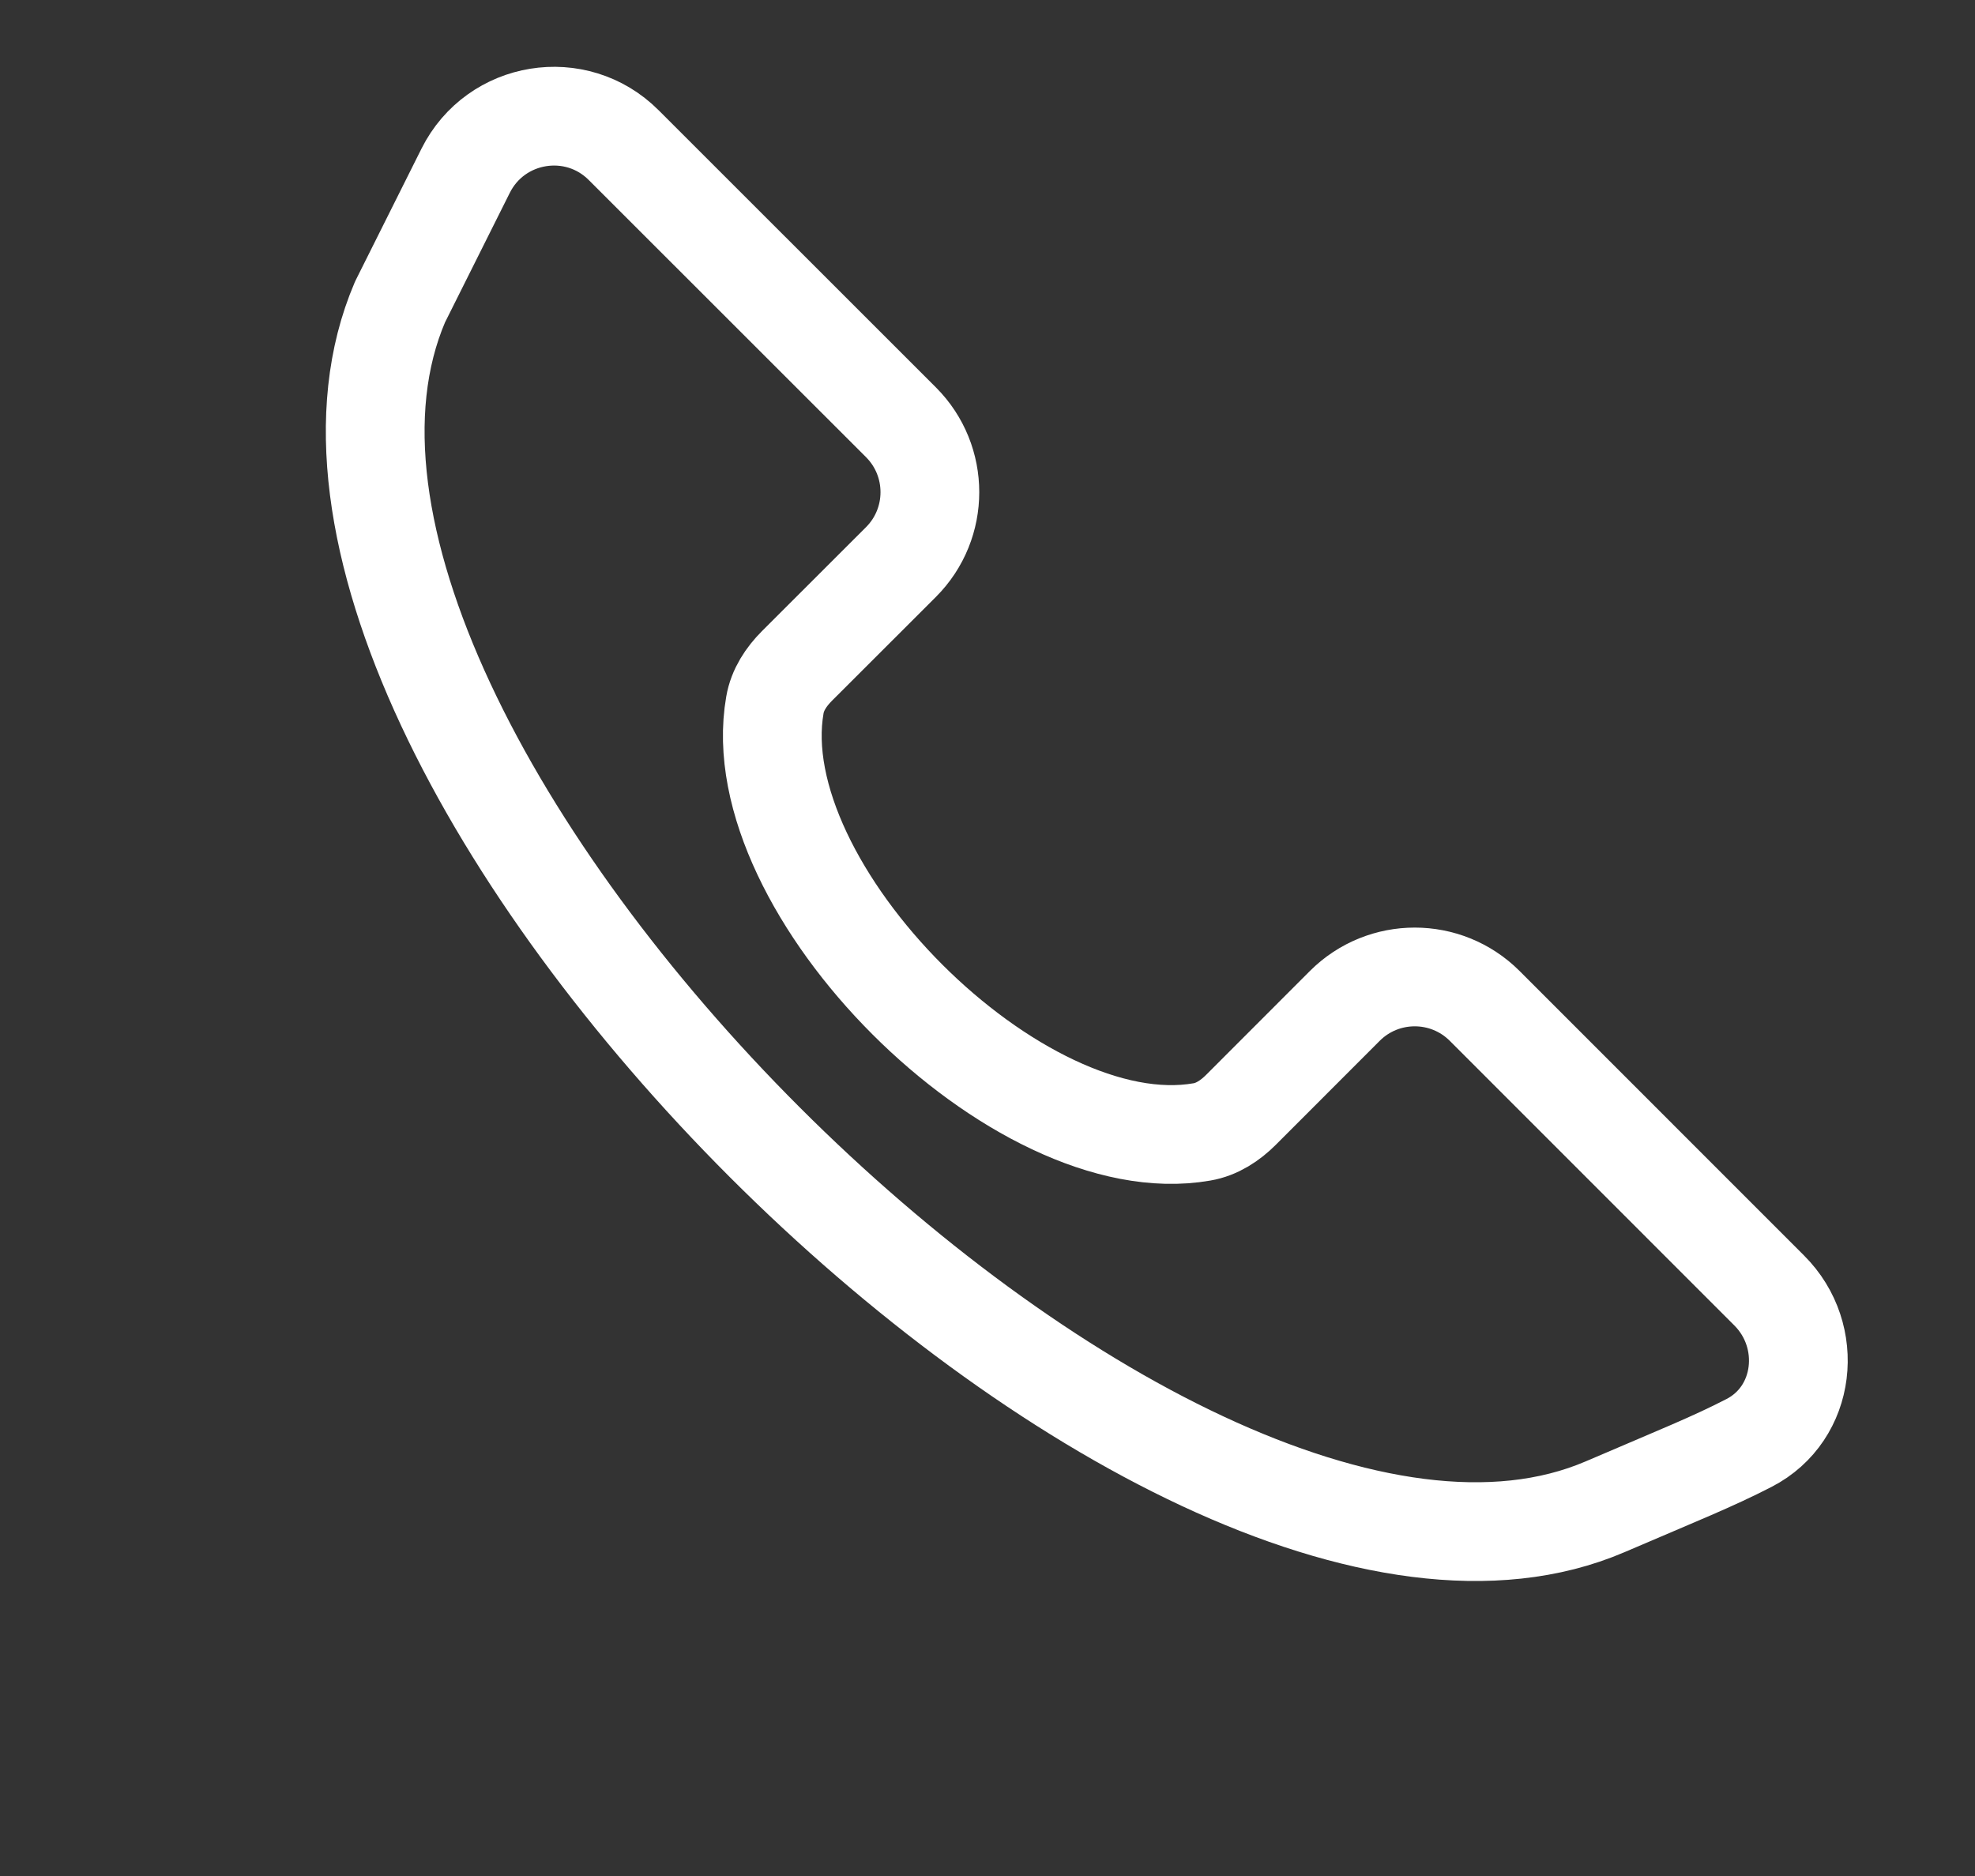 <svg width="20" height="19" viewBox="0 0 20 19" fill="none" xmlns="http://www.w3.org/2000/svg">
<rect x="0" y="0" width="20" height="19" fill="#333333" stroke="none"/>
<path d="M4.051 3.058L4.715 1.73C5.02 1.119 5.834 0.987 6.316 1.47L9.124 4.277C9.514 4.668 9.514 5.301 9.124 5.692L8.071 6.744C7.961 6.854 7.873 6.987 7.847 7.14C7.521 9.002 10.309 11.79 12.171 11.464C12.324 11.438 12.457 11.35 12.567 11.24L13.619 10.187C14.01 9.797 14.643 9.797 15.034 10.187L17.916 13.07C18.377 13.53 18.29 14.316 17.712 14.614C17.337 14.807 17.017 14.933 16.253 15.261C11.758 17.187 2.124 7.554 4.051 3.058Z" stroke="white" stroke-linejoin="round"/>
</svg>
